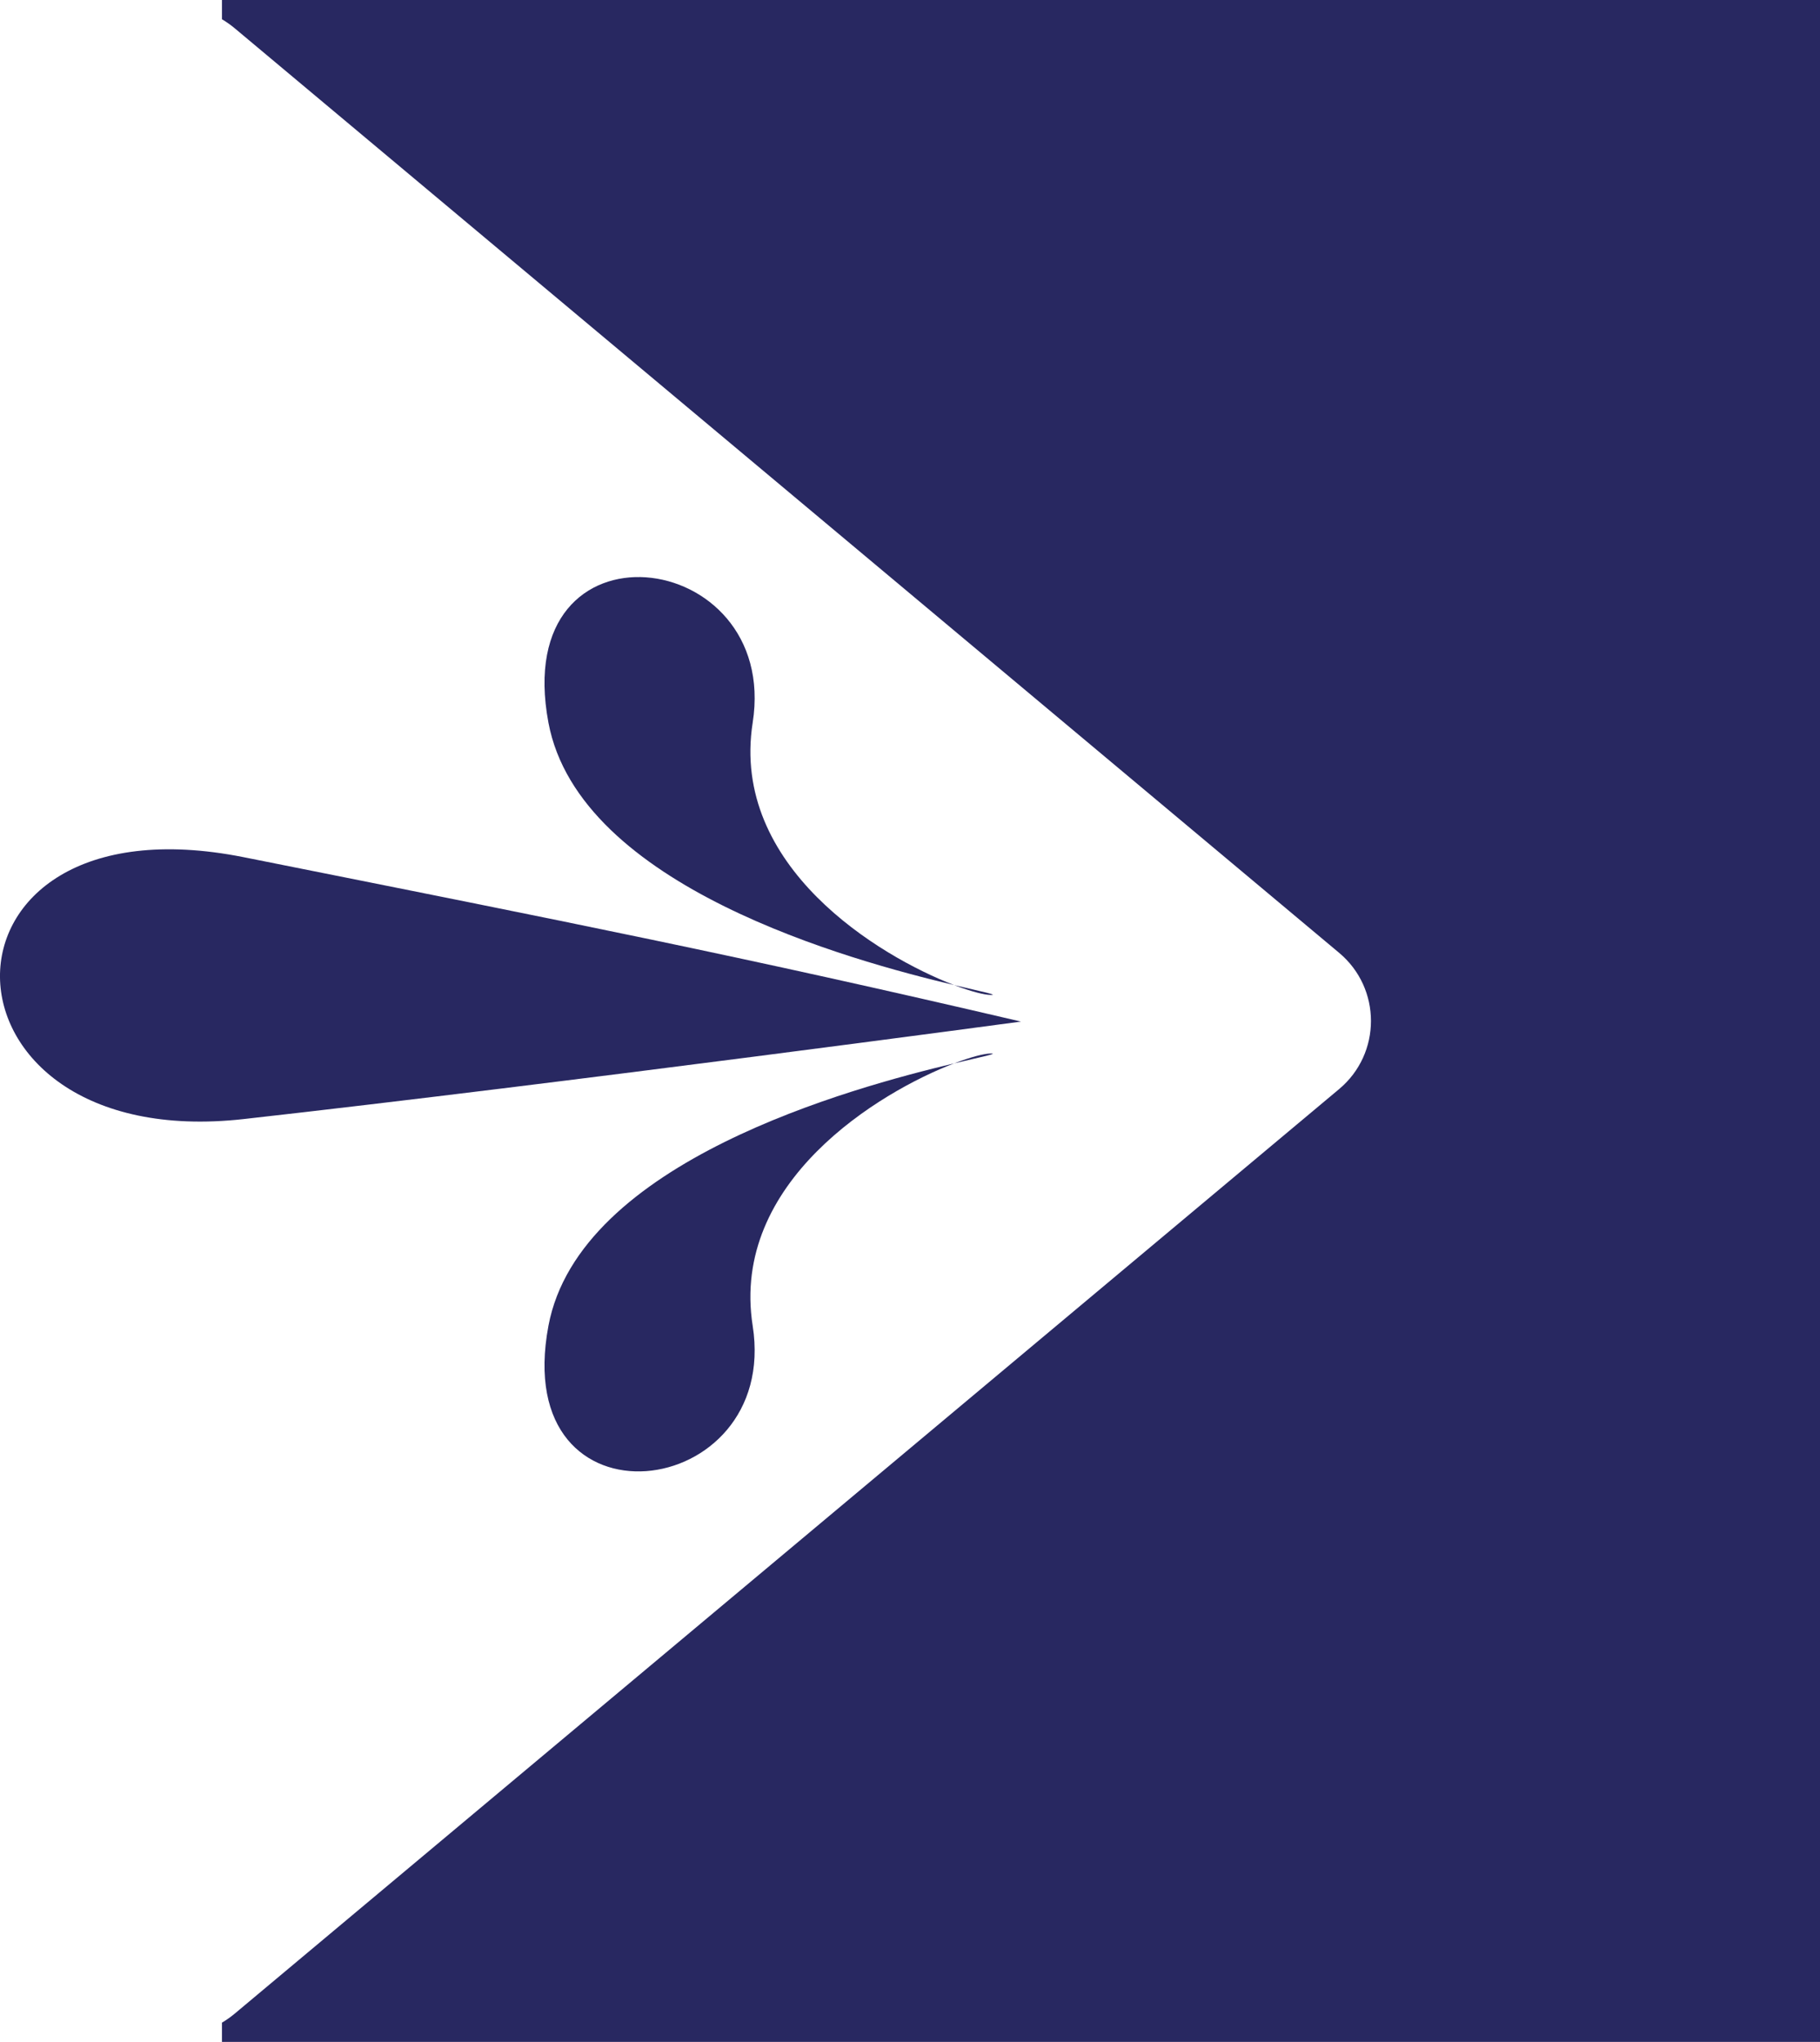 <svg width="41" height="46" viewBox="0 0 41 46" fill="none" xmlns="http://www.w3.org/2000/svg">
<path d="M22.322 22.414C22.179 22.414 21.882 22.34 21.496 22.192C19.192 21.643 13.05 19.986 12.355 16.281C11.465 11.531 17.578 12.298 16.956 16.281C16.449 19.522 19.812 21.549 21.496 22.192C22.146 22.347 22.491 22.414 22.322 22.414Z" fill="#282861"/>
<path d="M22.322 23.733C22.179 23.733 21.882 23.808 21.496 23.955C19.192 24.505 13.05 26.162 12.355 29.867C11.465 34.616 17.578 33.85 16.956 29.867C16.449 26.626 19.812 24.598 21.496 23.955C22.146 23.8 22.491 23.733 22.322 23.733Z" fill="#282861"/>
<path d="M5.491 19.311C12.878 20.786 16.672 21.535 23 23.014C23 23.014 12.747 24.396 5.491 25.21C-1.765 26.024 -1.896 17.837 5.491 19.311Z" fill="#282861"/>
<path fill-rule="evenodd" clip-rule="evenodd" d="M41 0H5V0.434C5.097 0.491 5.192 0.558 5.284 0.634L30.168 21.466C31.123 22.266 31.123 23.734 30.168 24.534L5.284 45.366C5.192 45.442 5.097 45.509 5 45.566V46H41V0Z" fill="#282861"/>
</svg>

